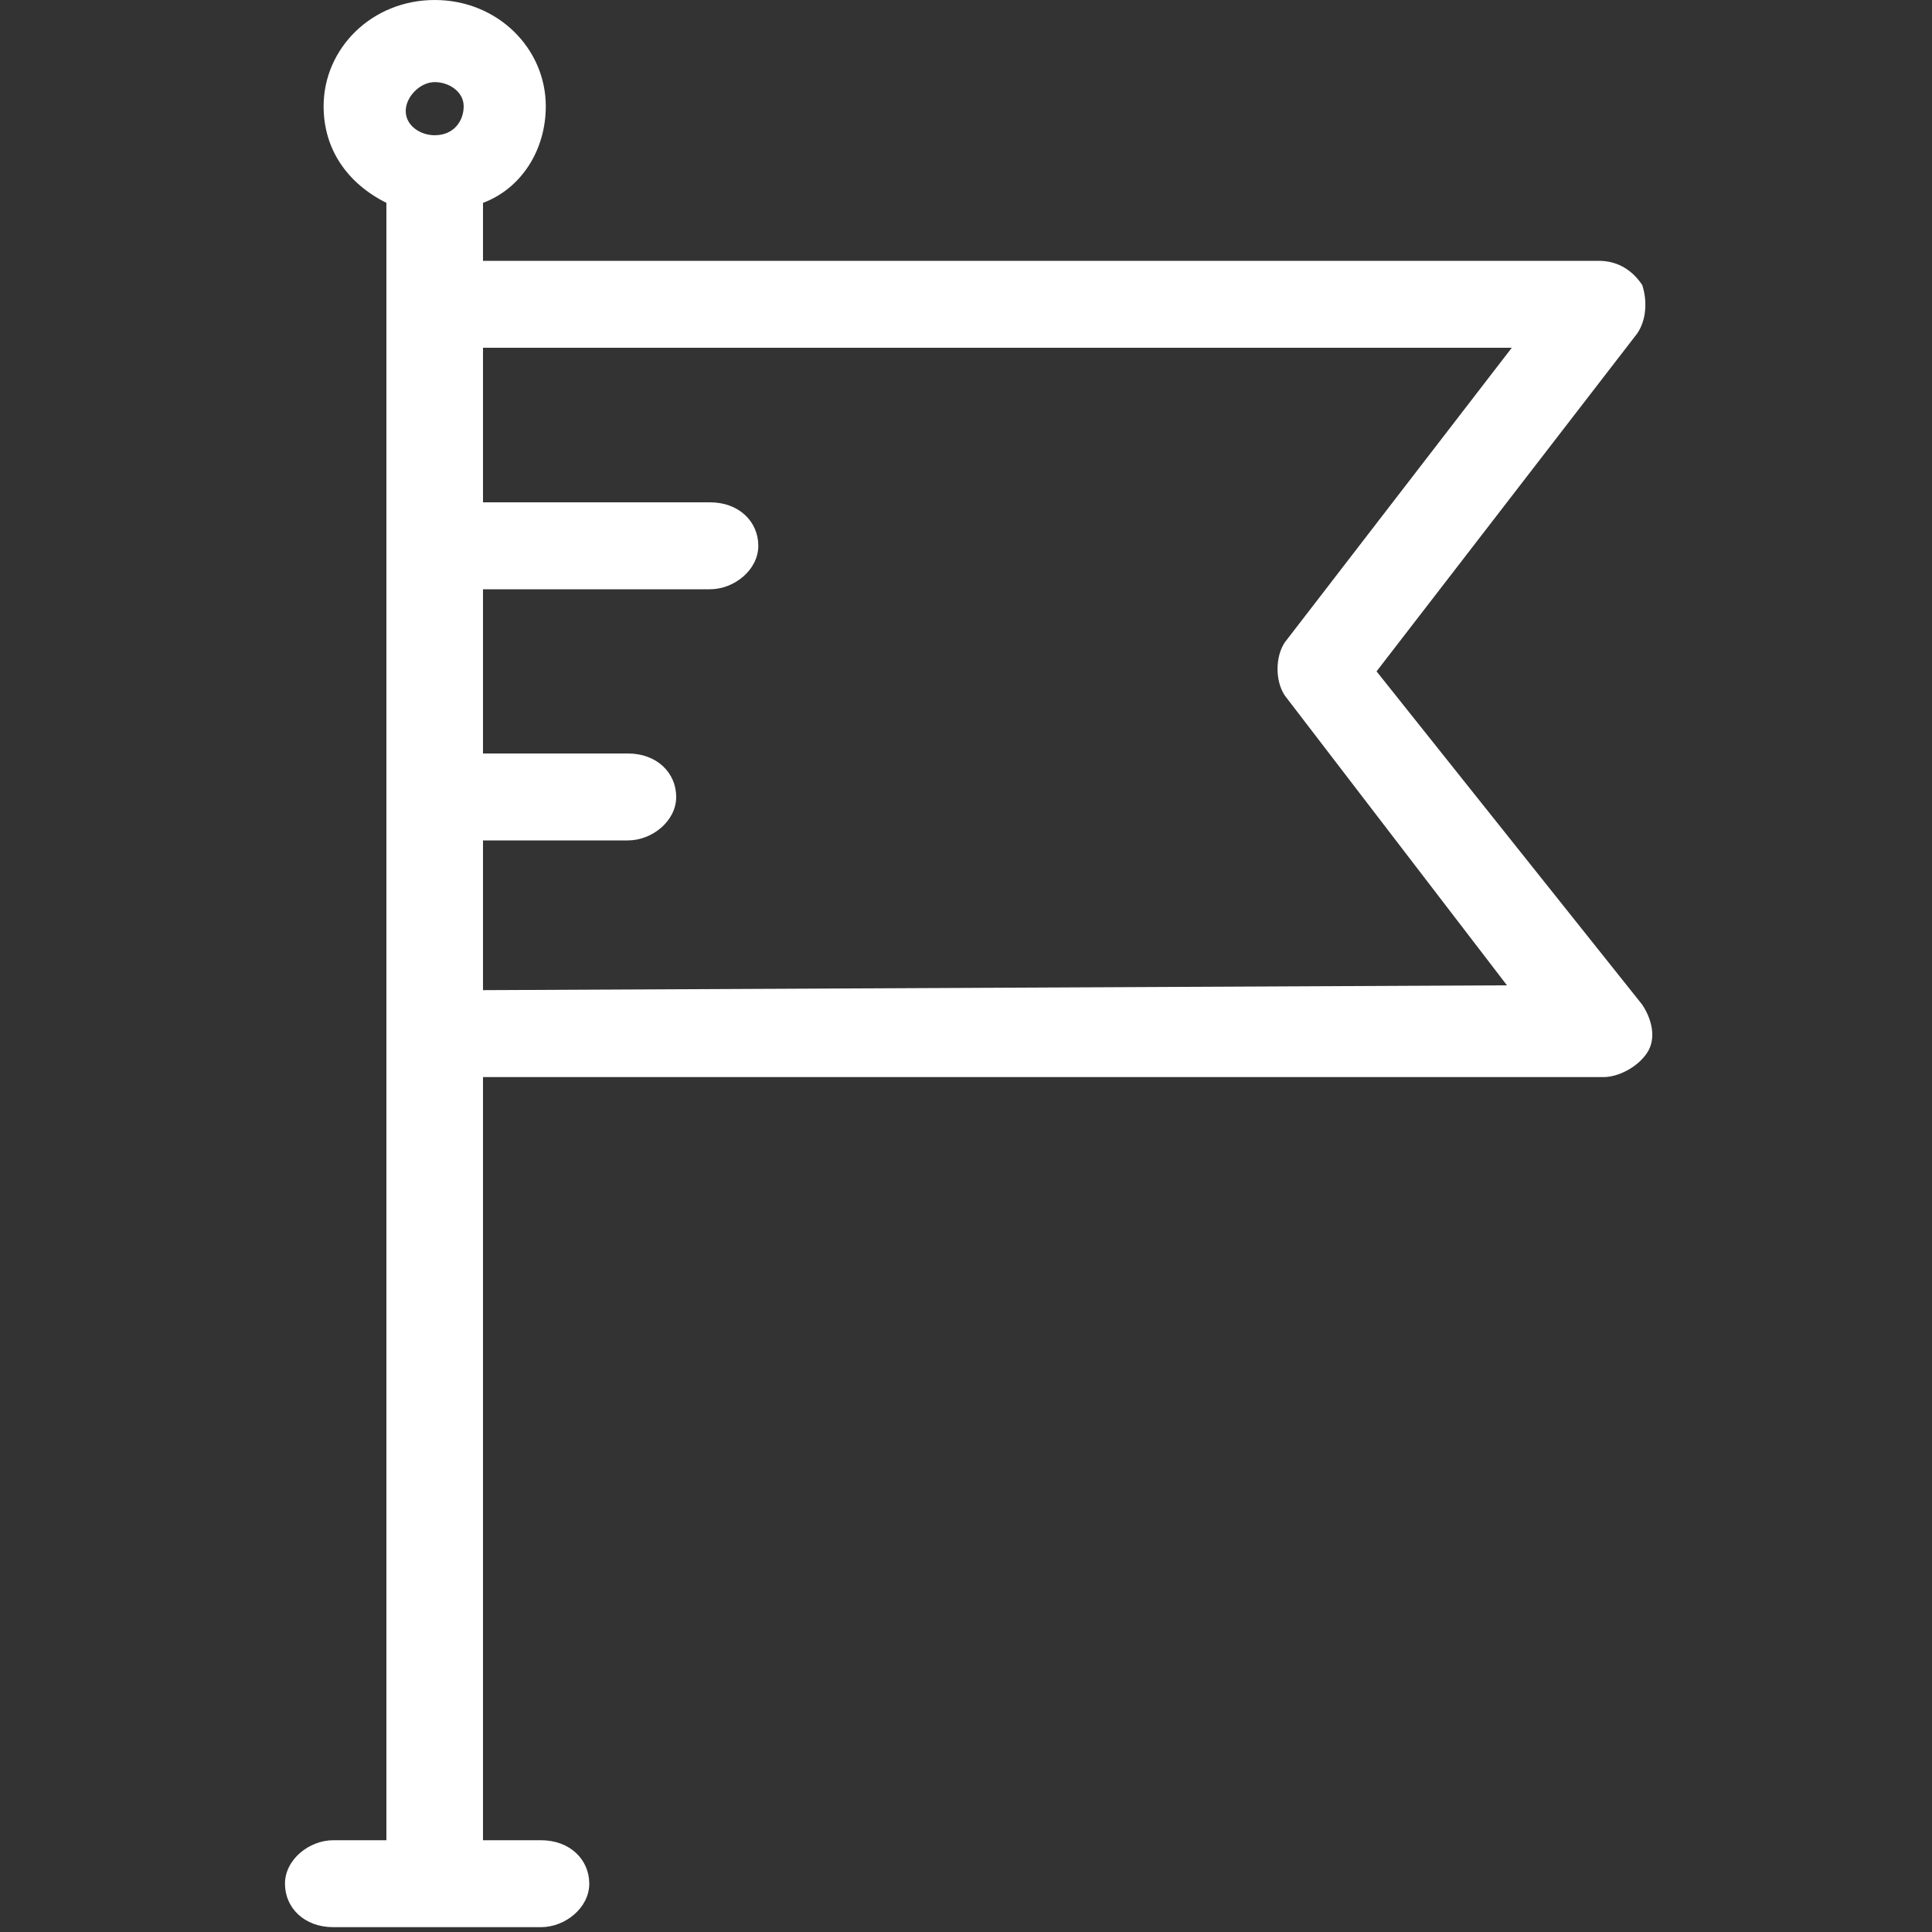 <?xml version="1.0" encoding="utf-8"?>
<!-- Generator: Adobe Illustrator 19.2.0, SVG Export Plug-In . SVG Version: 6.00 Build 0)  -->
<svg version="1.1" id="Layer_1" xmlns="http://www.w3.org/2000/svg" xmlns:xlink="http://www.w3.org/1999/xlink" x="0px" y="0px"
	 viewBox="0 0 40 40" style="enable-background:new 0 0 40 40;" xml:space="preserve">
<rect x="0" y="0" width="40" height="40" fill="#333333" stroke="none"/>
<style type="text/css">
	.st0{fill:#FFFFFF;}
</style>
<path class="st0" d="M28.5,13.9l5.4-7c0.2-0.3,0.2-0.7,0.1-1c-0.2-0.3-0.5-0.5-0.9-0.5H10V4.2c0.8-0.3,1.3-1.1,1.3-2
	C11.3,1,10.3,0,9,0S6.7,1,6.7,2.2c0,0.9,0.5,1.6,1.3,2v33.9H6.9c-0.5,0-1,0.4-1,0.9s0.4,0.9,1,0.9h4.3c0.5,0,1-0.4,1-0.9
	s-0.4-0.9-1-0.9H10V22.3h23.2c0.3,0,0.7-0.2,0.9-0.5s0.1-0.7-0.1-1L28.5,13.9z M9,2.8c-0.3,0-0.6-0.2-0.6-0.5S8.7,1.7,9,1.7
	c0.3,0,0.6,0.2,0.6,0.5C9.6,2.5,9.4,2.8,9,2.8z M10,20.5L10,20.5v-3.1h3c0.5,0,1-0.4,1-0.9s-0.4-0.9-1-0.9h-3v-3.4h4.7
	c0.5,0,1-0.4,1-0.9s-0.4-0.9-1-0.9H10V7.2h21.3l-4.7,6.1c-0.2,0.3-0.2,0.8,0,1.1l4.6,6L10,20.5L10,20.5z"/>
</svg>
